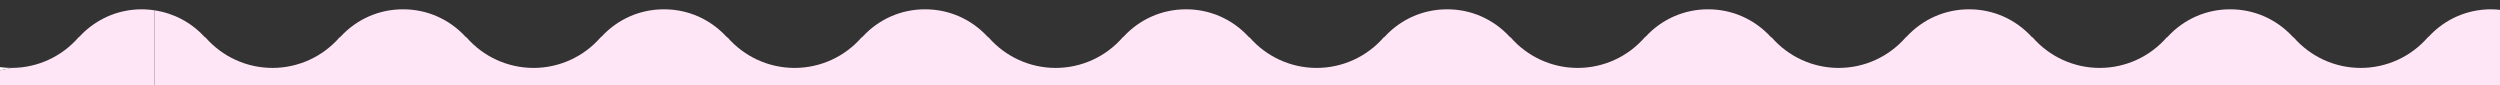 <?xml version="1.0" encoding="utf-8"?>
<!-- Generator: Adobe Illustrator 16.0.0, SVG Export Plug-In . SVG Version: 6.00 Build 0)  -->
<!DOCTYPE svg PUBLIC "-//W3C//DTD SVG 1.1//EN" "http://www.w3.org/Graphics/SVG/1.1/DTD/svg11.dtd">
<svg version="1.1" id="Layer_1" xmlns="http://www.w3.org/2000/svg" xmlns:xlink="http://www.w3.org/1999/xlink" x="0px" y="0px"
	 width="500px" height="17px" viewBox="0 0 500 17" enable-background="new 0 0 500 17" xml:space="preserve">
<rect x="0" y="0" width="500" height="17" fill="#333333" stroke="none"/>
<g>
	<path fill="#FAFAFA" d="M30.909,2.056c-0.11-0.017-0.223-0.023-0.333-0.038c0.112,0.014,0.222,0.035,0.333,0.051V2.056z"/>
	<path fill="#FAFAFA" d="M29.883,1.938c-0.499-0.046-0.999-0.077-1.5-0.077c-0.598,0-1.19,0.03-1.776,0.09
		c0.583-0.06,1.173-0.09,1.768-0.09C28.883,1.861,29.384,1.895,29.883,1.938z"/>
	<path fill="#FAFAFA" d="M2.292,13.584c0.001,0,0.002,0,0.003,0c-0.774,0-1.538-0.066-2.296-0.166v0.648L2.292,13.584z"/>
	<path fill="#FAFAFA" d="M15.731,7.451l0.163-0.12c2.863-3.086,6.617-4.959,10.713-5.379c-4.1,0.419-7.856,2.292-10.721,5.38
		l-0.163,0.12c-3.389,3.899-8.272,6.132-13.428,6.133c0.001,0,0.003,0,0.004,0C7.456,13.584,12.341,11.352,15.731,7.451z"/>
	<path fill="#FAFAFA" d="M29.883,1.938c0.232,0.021,0.462,0.049,0.692,0.08C30.345,1.988,30.115,1.958,29.883,1.938z"/>
	<path fill="#FFE6F6" d="M498.224,1.861c-4.779,0-9.217,1.942-12.485,5.47l-0.164,0.12c-3.392,3.9-8.273,6.133-13.432,6.133
		c-5.153,0-10.042-2.232-13.431-6.133h-0.075l-0.108-0.12c-3.272-3.527-7.708-5.47-12.489-5.47s-9.217,1.942-12.488,5.47
		l-0.109,0.12h-0.072c-3.394,3.9-8.275,6.133-13.434,6.133c-5.153,0-10.04-2.232-13.433-6.133h-0.088l-0.109-0.12
		c-3.271-3.527-7.709-5.47-12.488-5.47c-4.78,0-9.218,1.942-12.489,5.47l-0.162,0.12c-3.39,3.898-8.272,6.133-13.428,6.133h-0.001
		h-0.001c-5.156,0-10.041-2.234-13.432-6.133h-0.088l-0.111-0.12c-3.271-3.527-7.708-5.47-12.485-5.47
		c-4.781,0-9.217,1.942-12.49,5.47l-0.163,0.12c-3.391,3.9-8.272,6.133-13.43,6.133s-10.041-2.232-13.432-6.133h-0.074l-0.111-0.12
		c-3.271-3.527-7.707-5.47-12.488-5.47s-9.217,1.942-12.488,5.47l-0.109,0.12h-0.073c-3.39,3.9-8.272,6.133-13.431,6.133
		s-10.041-2.232-13.433-6.133h-0.088l-0.11-0.12c-3.272-3.527-7.708-5.47-12.489-5.47c-4.781,0-9.217,1.942-12.488,5.47l-0.163,0.12
		c-3.391,3.9-8.274,6.133-13.431,6.133c-5.155,0-10.041-2.232-13.432-6.133h-0.079l-0.111-0.12c-3.272-3.527-7.708-5.47-12.489-5.47
		c-4.781,0-9.217,1.942-12.488,5.47l-0.111,0.12h-0.072c-3.392,3.9-8.275,6.133-13.432,6.133c-5.155,0-10.04-2.232-13.433-6.133
		h-0.087l-0.11-0.12c-3.273-3.527-7.709-5.47-12.49-5.47c-4.78,0-9.216,1.942-12.489,5.47l-0.163,0.12
		c-3.39,3.9-8.275,6.133-13.431,6.133c-5.156,0-10.041-2.232-13.431-6.133h-0.075l-0.109-0.12c-3.273-3.527-7.709-5.47-12.49-5.47
		c-4.781,0-9.216,1.942-12.489,5.47L68,7.451h-0.073c-3.391,3.9-8.275,6.133-13.43,6.133c-5.156,0-10.041-2.232-13.434-6.133h-0.088
		l-0.111-0.12c-2.685-2.894-6.157-4.699-9.956-5.262V17H500V1.97C499.41,1.906,498.818,1.861,498.224,1.861z"/>
	<path fill="#FFE6F6" d="M30.575,2.018c-0.23-0.03-0.46-0.058-0.692-0.08c-0.499-0.043-1-0.077-1.508-0.077
		c-0.595,0-1.185,0.03-1.768,0.09c-4.097,0.42-7.85,2.293-10.713,5.379l-0.163,0.12c-3.39,3.899-8.275,6.133-13.431,6.133
		c-0.001,0-0.002,0-0.004,0c-0.001,0-0.002,0-0.003,0L0,14.066V17h30.909V2.069C30.797,2.053,30.687,2.032,30.575,2.018z"/>
</g>
</svg>
